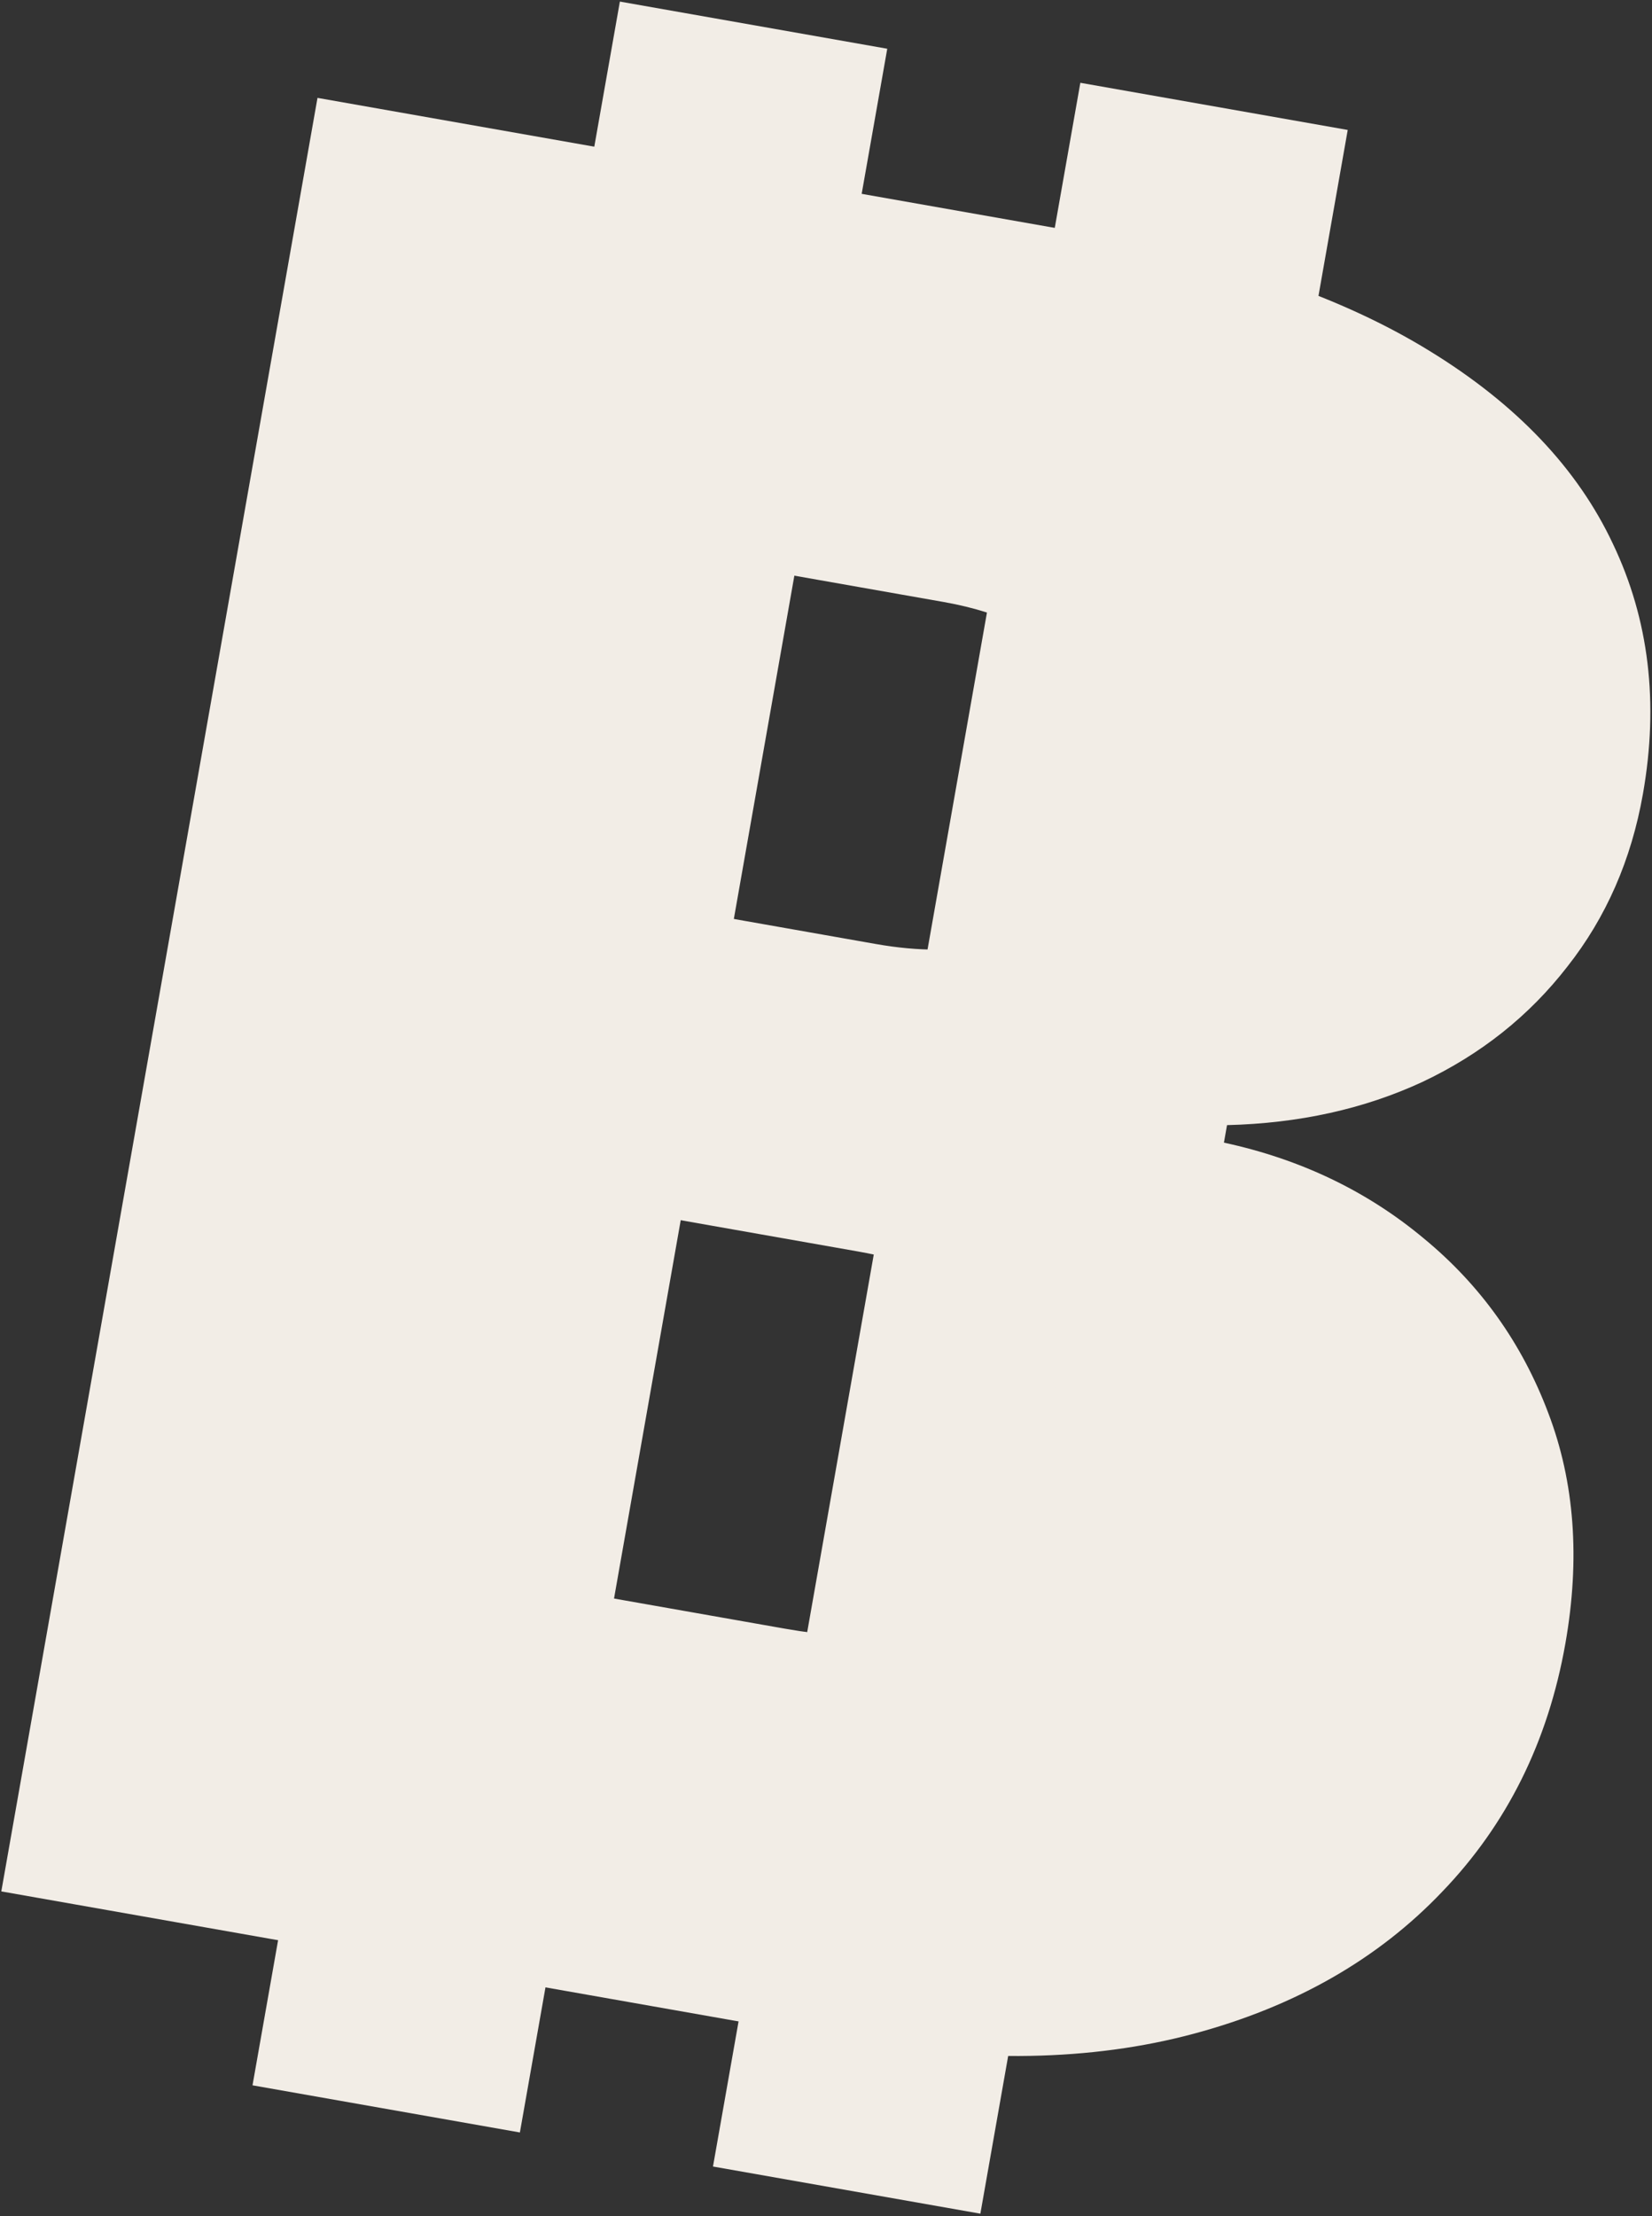 <svg xmlns="http://www.w3.org/2000/svg" width="624" height="837" viewBox="0 0 624 837" fill="none">
  <rect x="0" y="0" width="624" height="837" fill="#333333" stroke="none"/>
  <path d="M234.142 0.599L335.139 18.408L196.377 805.362L95.38 787.554L234.142 0.599Z" fill="#F2EDE6"/>
  <path d="M408.073 31.268L509.07 49.077L370.308 836.031L269.311 818.223L408.073 31.268Z" fill="#F2EDE6"/>
  <path d="M195.579 165.639L464.8 213.11L382.127 681.972L112.906 634.501L195.579 165.639Z" fill="transparent"/>
  <path d="M0.492 714.319L119.927 36.964L413.624 88.751C465.219 97.849 507.321 112.434 539.931 132.506C572.76 152.618 595.869 176.927 609.258 205.433C622.867 233.978 626.64 265.448 620.574 299.845C616.181 324.761 606.664 346.5 592.024 365.062C577.604 383.662 559.358 398.178 537.284 408.609C515.25 418.819 490.647 424.257 463.475 424.922L462.309 431.537C491.219 437.772 516.376 449.824 537.779 467.693C559.22 485.342 574.898 507.317 584.81 533.619C594.762 559.7 596.919 588.726 591.281 620.698C584.75 657.74 569.236 688.993 544.739 714.457C520.463 739.959 489.117 757.849 450.702 768.126C412.287 778.403 368.494 779.207 319.324 770.537L0.492 714.319ZM210.276 599.895L296.268 615.058C327.137 620.501 351.3 618.85 368.756 610.106C386.251 601.142 397.001 585.304 401.005 562.593C403.805 546.718 402.538 532.626 397.206 520.319C391.874 508.011 382.988 497.805 370.549 489.7C358.33 481.635 342.85 475.95 324.108 472.645L235.469 457.016L210.276 599.895ZM255.531 343.241L330.94 356.538C347.036 359.376 361.704 359.348 374.946 356.454C388.188 353.56 399.063 347.975 407.57 339.699C416.336 331.241 421.944 320.067 424.393 306.176C428.087 285.229 423.409 267.921 410.359 254.253C397.348 240.364 379.377 231.398 356.446 227.355L278.392 213.592L255.531 343.241Z" fill="#F2EDE6"/>
</svg>